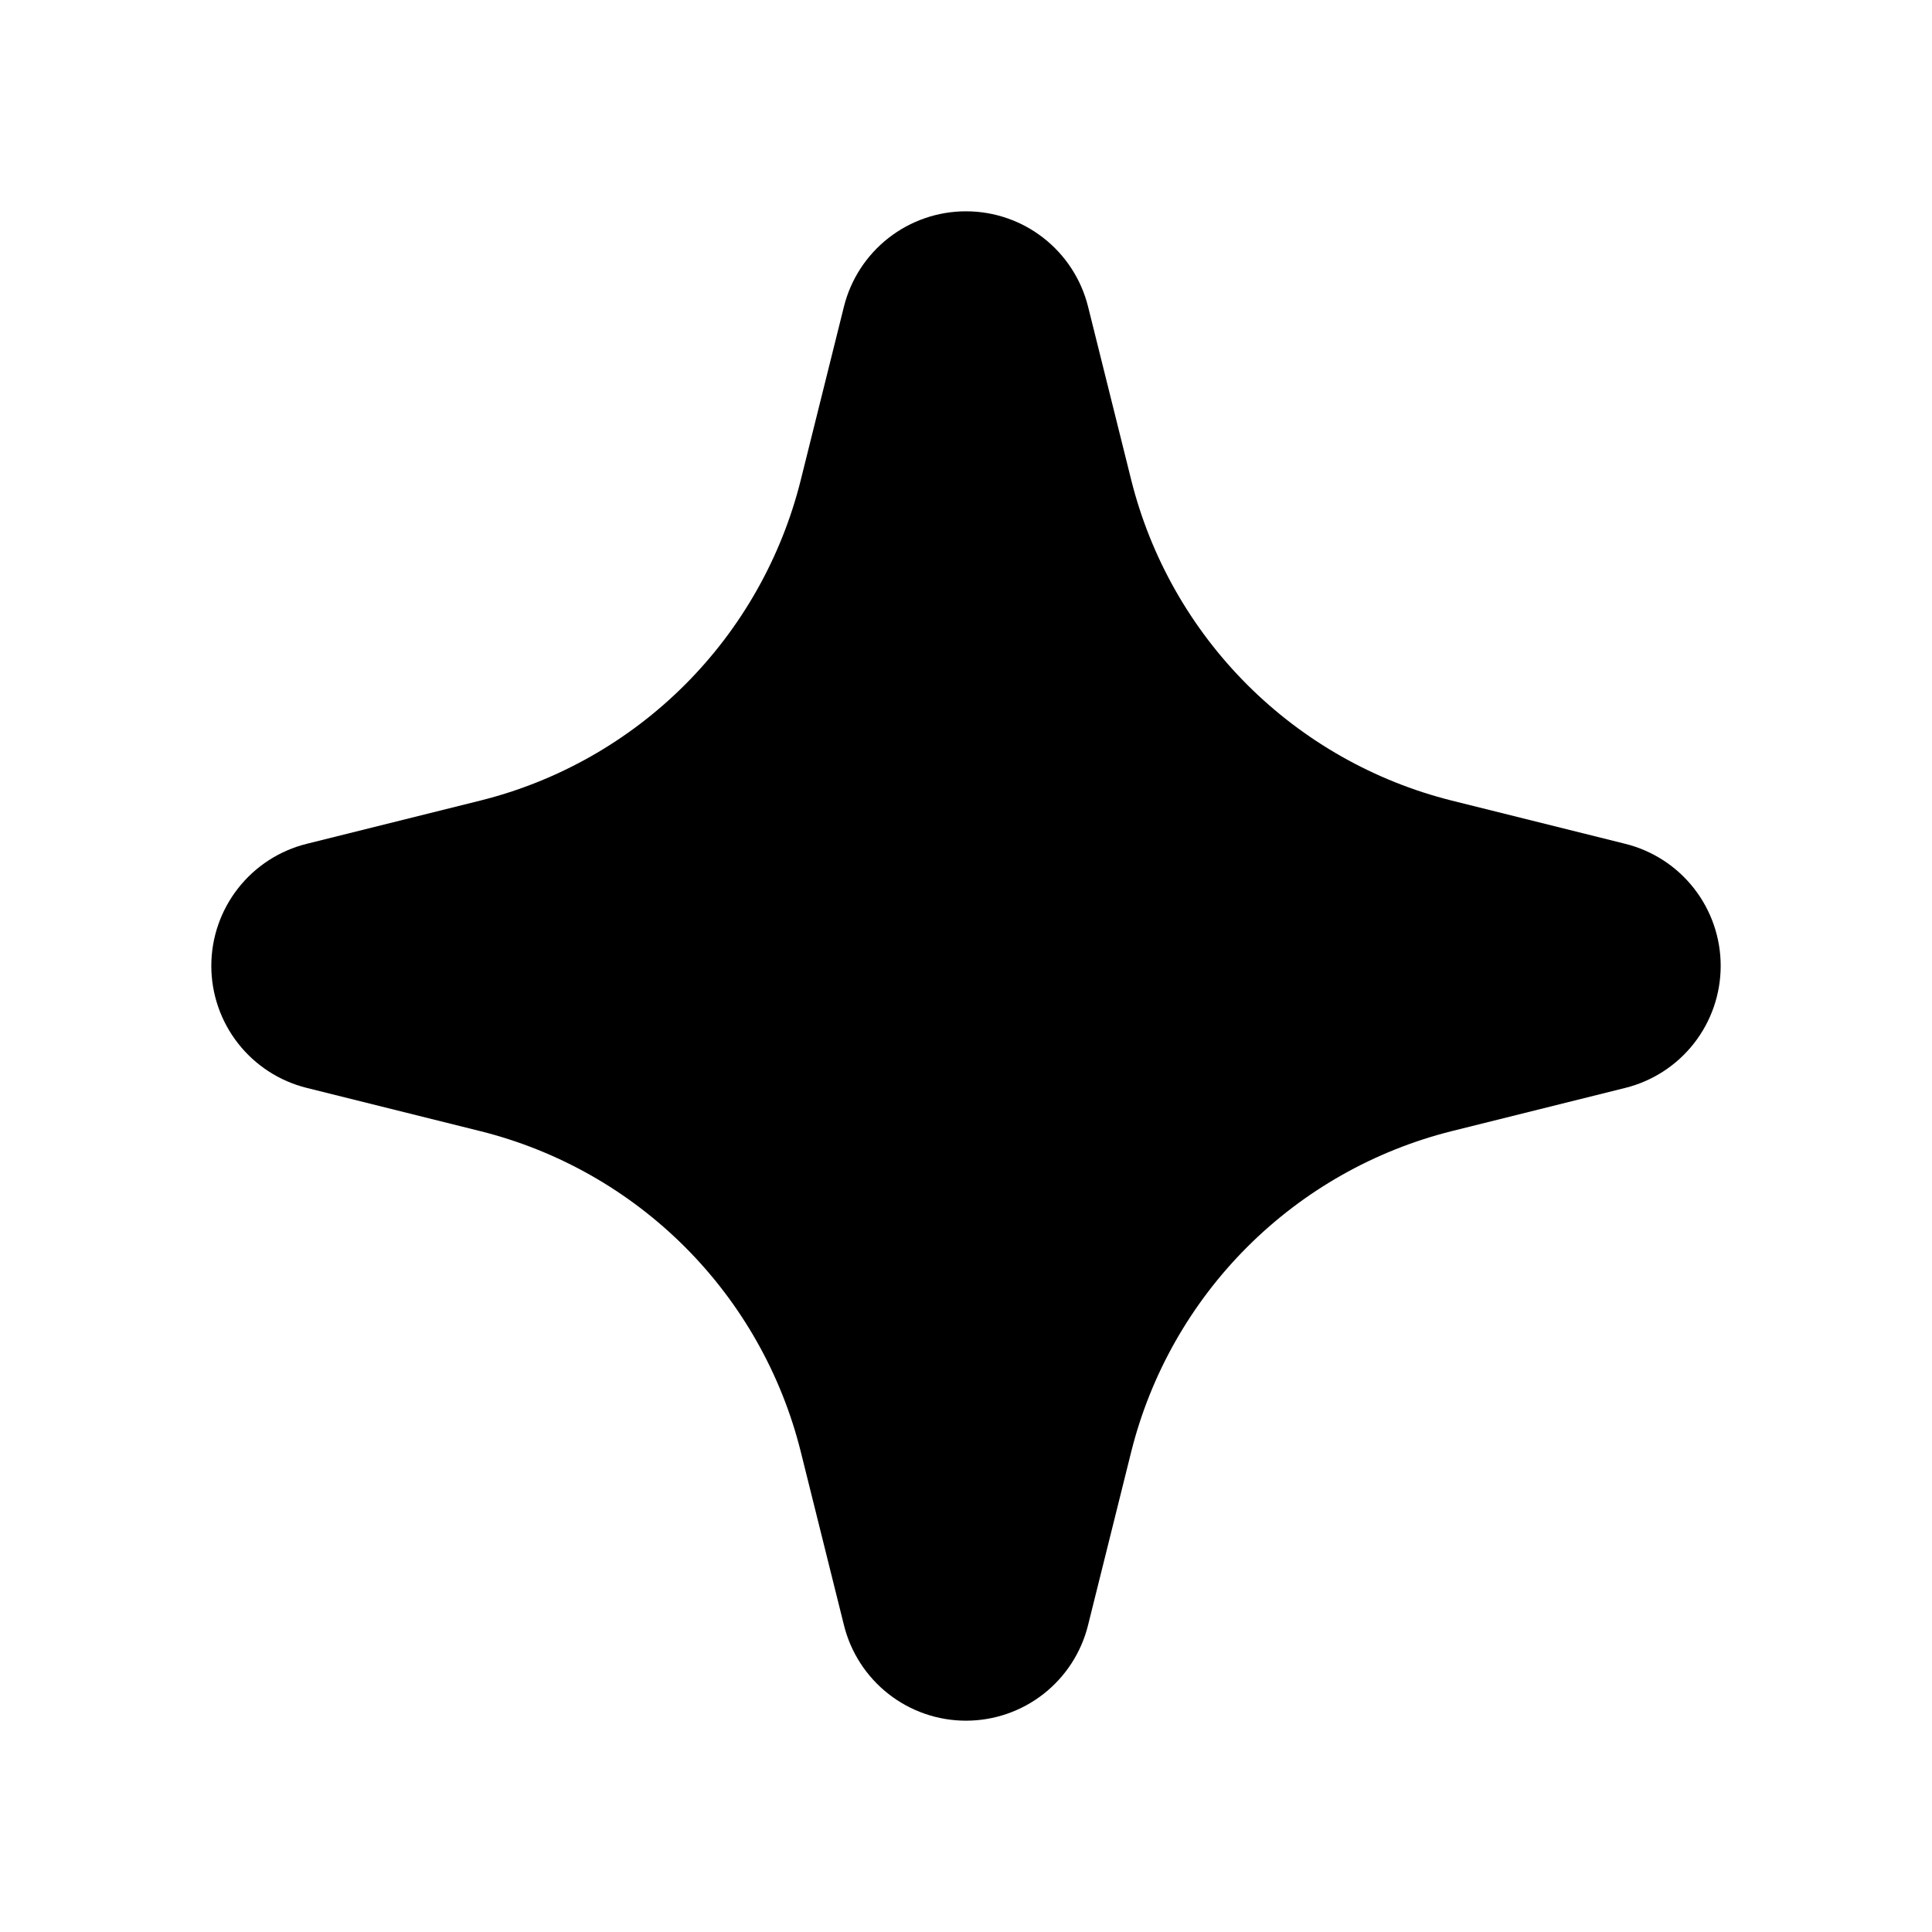 <svg width="256" height="256" viewBox="0 0 256 256" fill="none" xmlns="http://www.w3.org/2000/svg">
<path d="M138.258 31.526C135.327 29.239 131.717 27.998 128 28C124.283 27.998 120.673 29.239 117.742 31.526C114.812 33.812 112.73 37.014 111.828 40.62L106.097 63.638C103.534 73.893 98.232 83.259 90.759 90.733C83.286 98.208 73.922 103.511 63.668 106.074L40.655 111.807C37.042 112.702 33.833 114.781 31.54 117.712C29.246 120.644 28 124.259 28 127.981C28 131.704 29.246 135.319 31.54 138.251C33.833 141.182 37.042 143.261 40.655 144.156L63.668 149.888C73.922 152.452 83.286 157.755 90.759 165.229C98.232 172.704 103.534 182.07 106.097 192.325L111.828 215.343C112.723 218.956 114.802 222.166 117.733 224.46C120.664 226.754 124.278 228 128 228C131.722 228 135.336 226.754 138.267 224.46C141.198 222.166 143.277 218.956 144.172 215.343L149.903 192.325C152.477 182.075 157.783 172.715 165.254 165.242C172.726 157.77 182.084 152.463 192.332 149.888L215.345 144.156C218.958 143.261 222.167 141.182 224.46 138.251C226.754 135.319 228 131.704 228 127.981C228 124.259 226.754 120.644 224.46 117.712C222.167 114.781 218.958 112.702 215.345 111.807L192.332 106.074C182.084 103.5 172.726 98.193 165.254 90.72C157.783 83.247 152.477 73.888 149.903 63.638L144.172 40.62C143.27 37.014 141.188 33.812 138.258 31.526Z" fill="black"/>
</svg>
